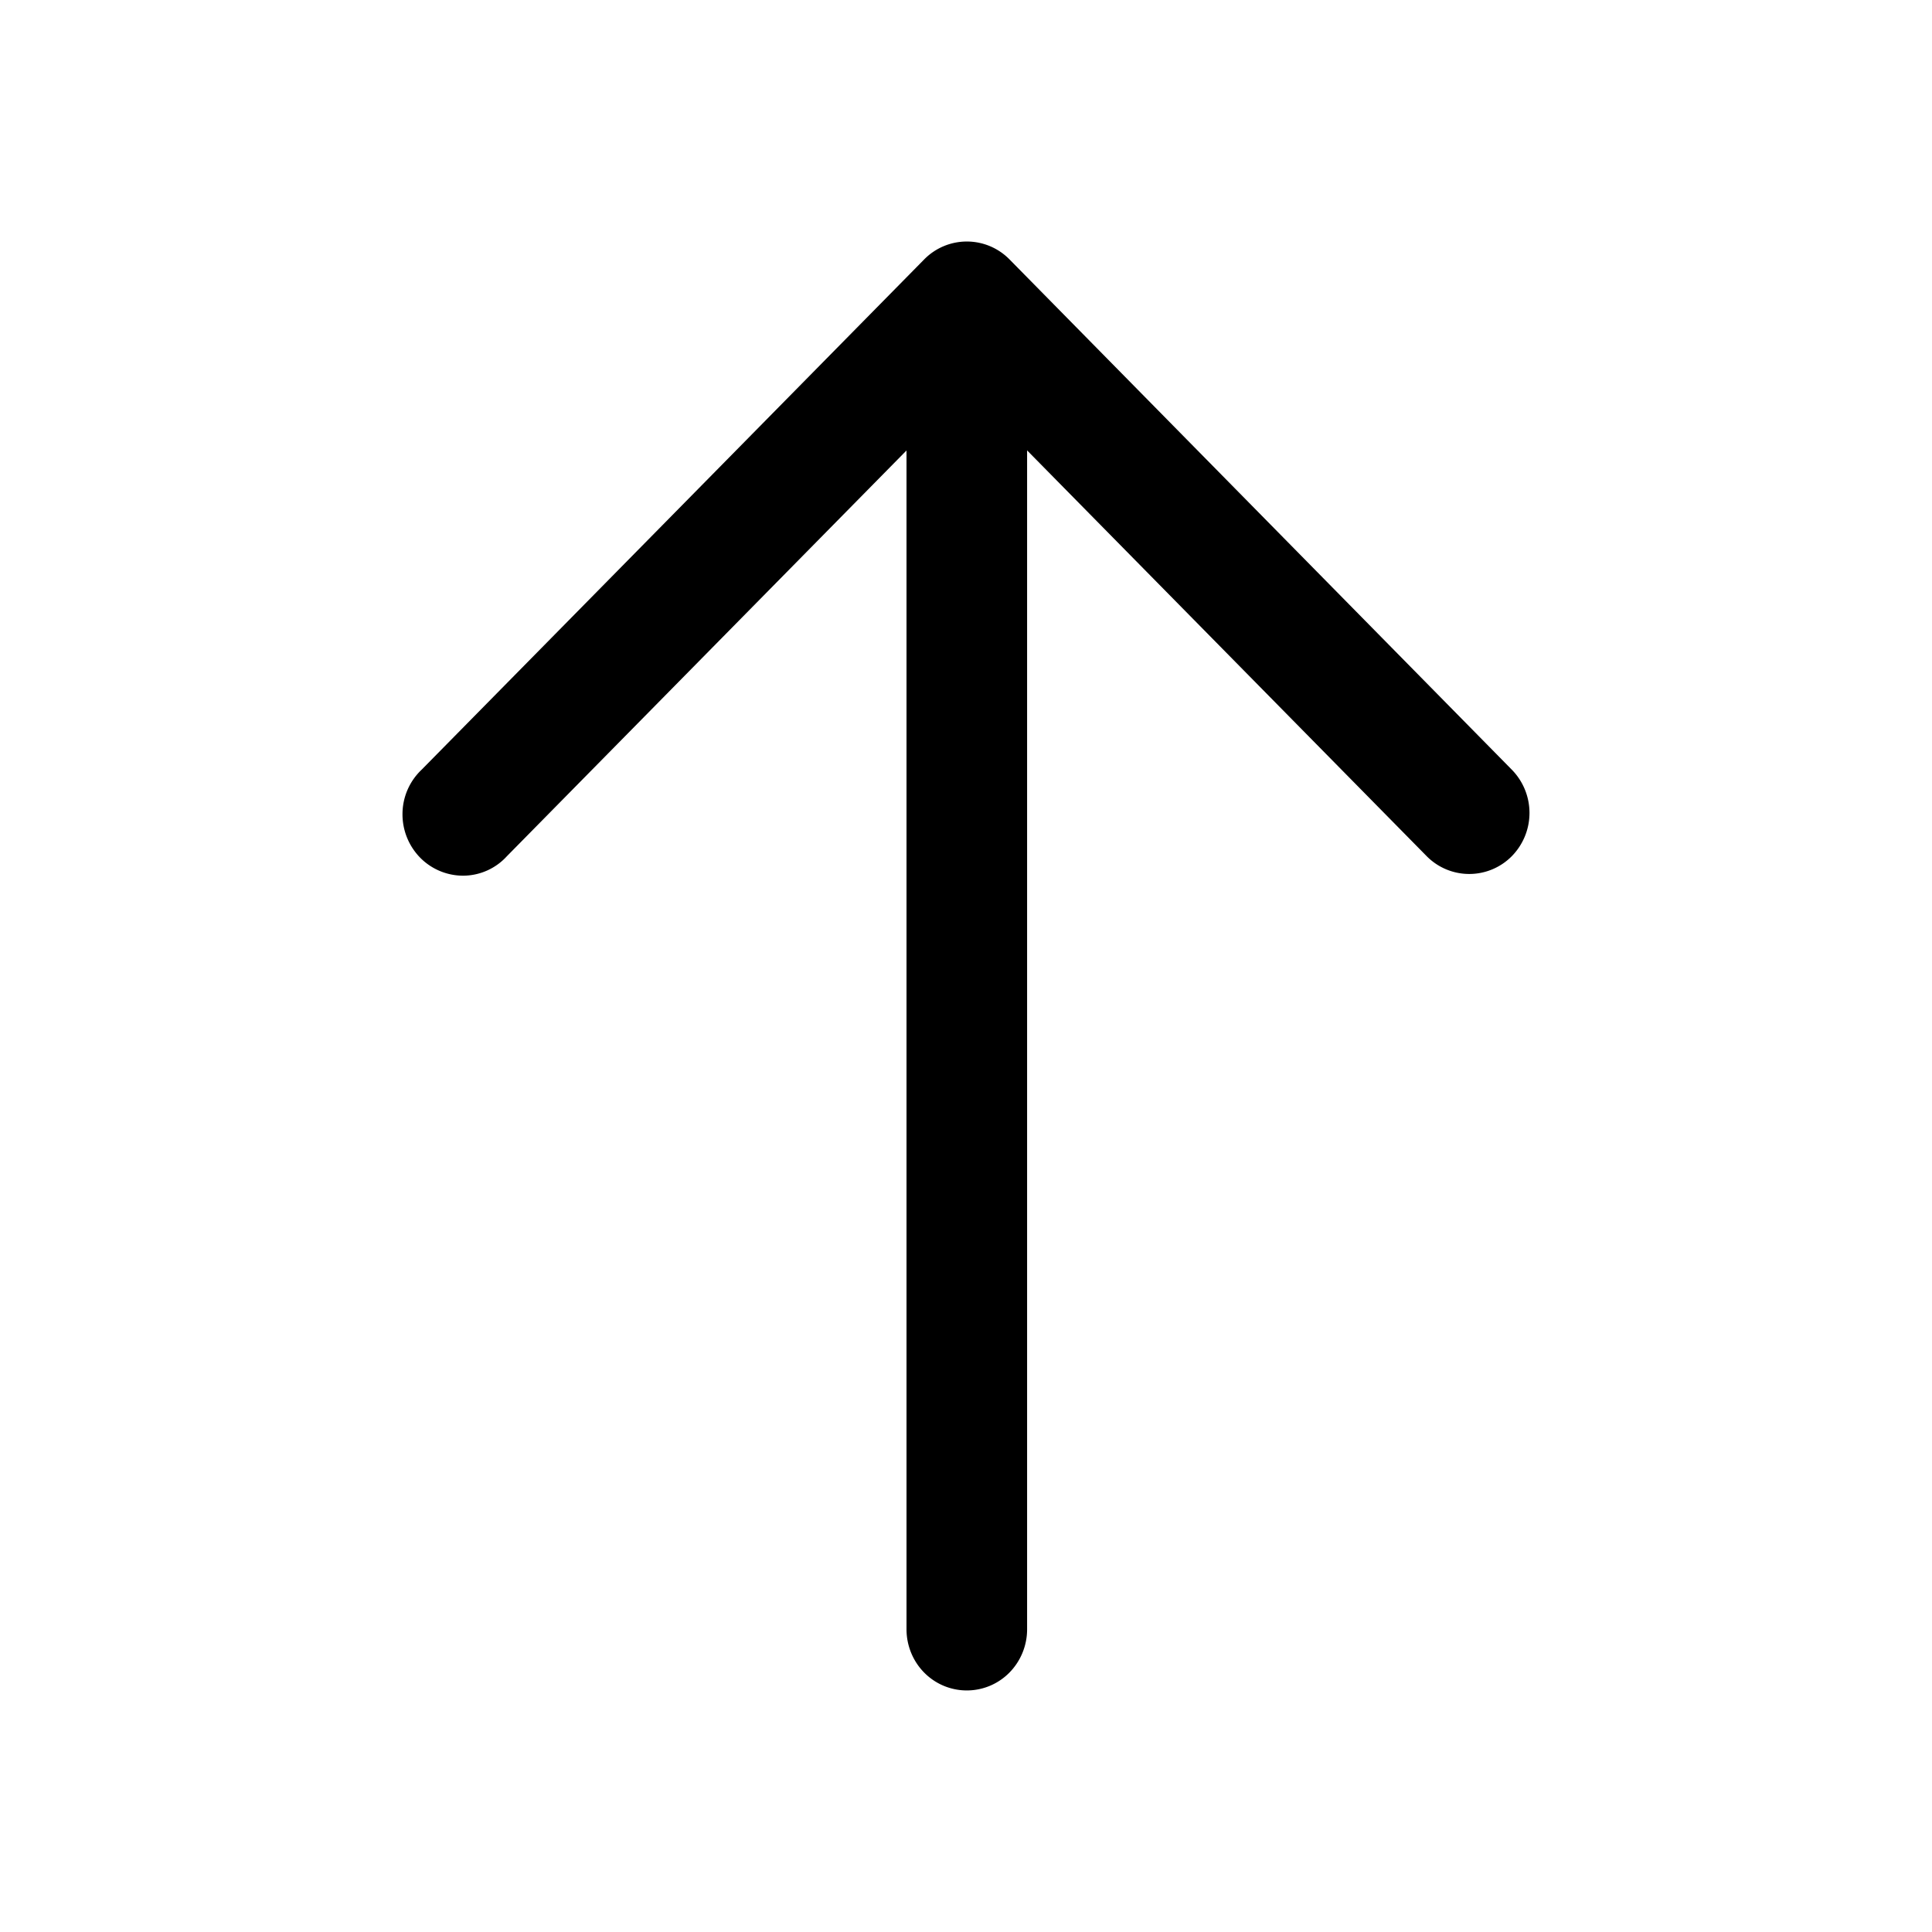 <svg xmlns="http://www.w3.org/2000/svg" width="24" height="24"><path fill-rule="evenodd" d="M18.78 10.636a.767.767 0 000-1.075l-6.24-6.339a.743.743 0 00-1.059 0L5.238 9.561a.76.76 0 00-.238.543.77.77 0 00.22.551.75.75 0 00.542.223.739.739 0 00.535-.242l4.964-5.04v14.643c0 .202.079.396.219.538a.743.743 0 001.06 0 .767.767 0 00.219-.538V5.595l4.963 5.04a.743.743 0 001.059 0z"/></svg>
